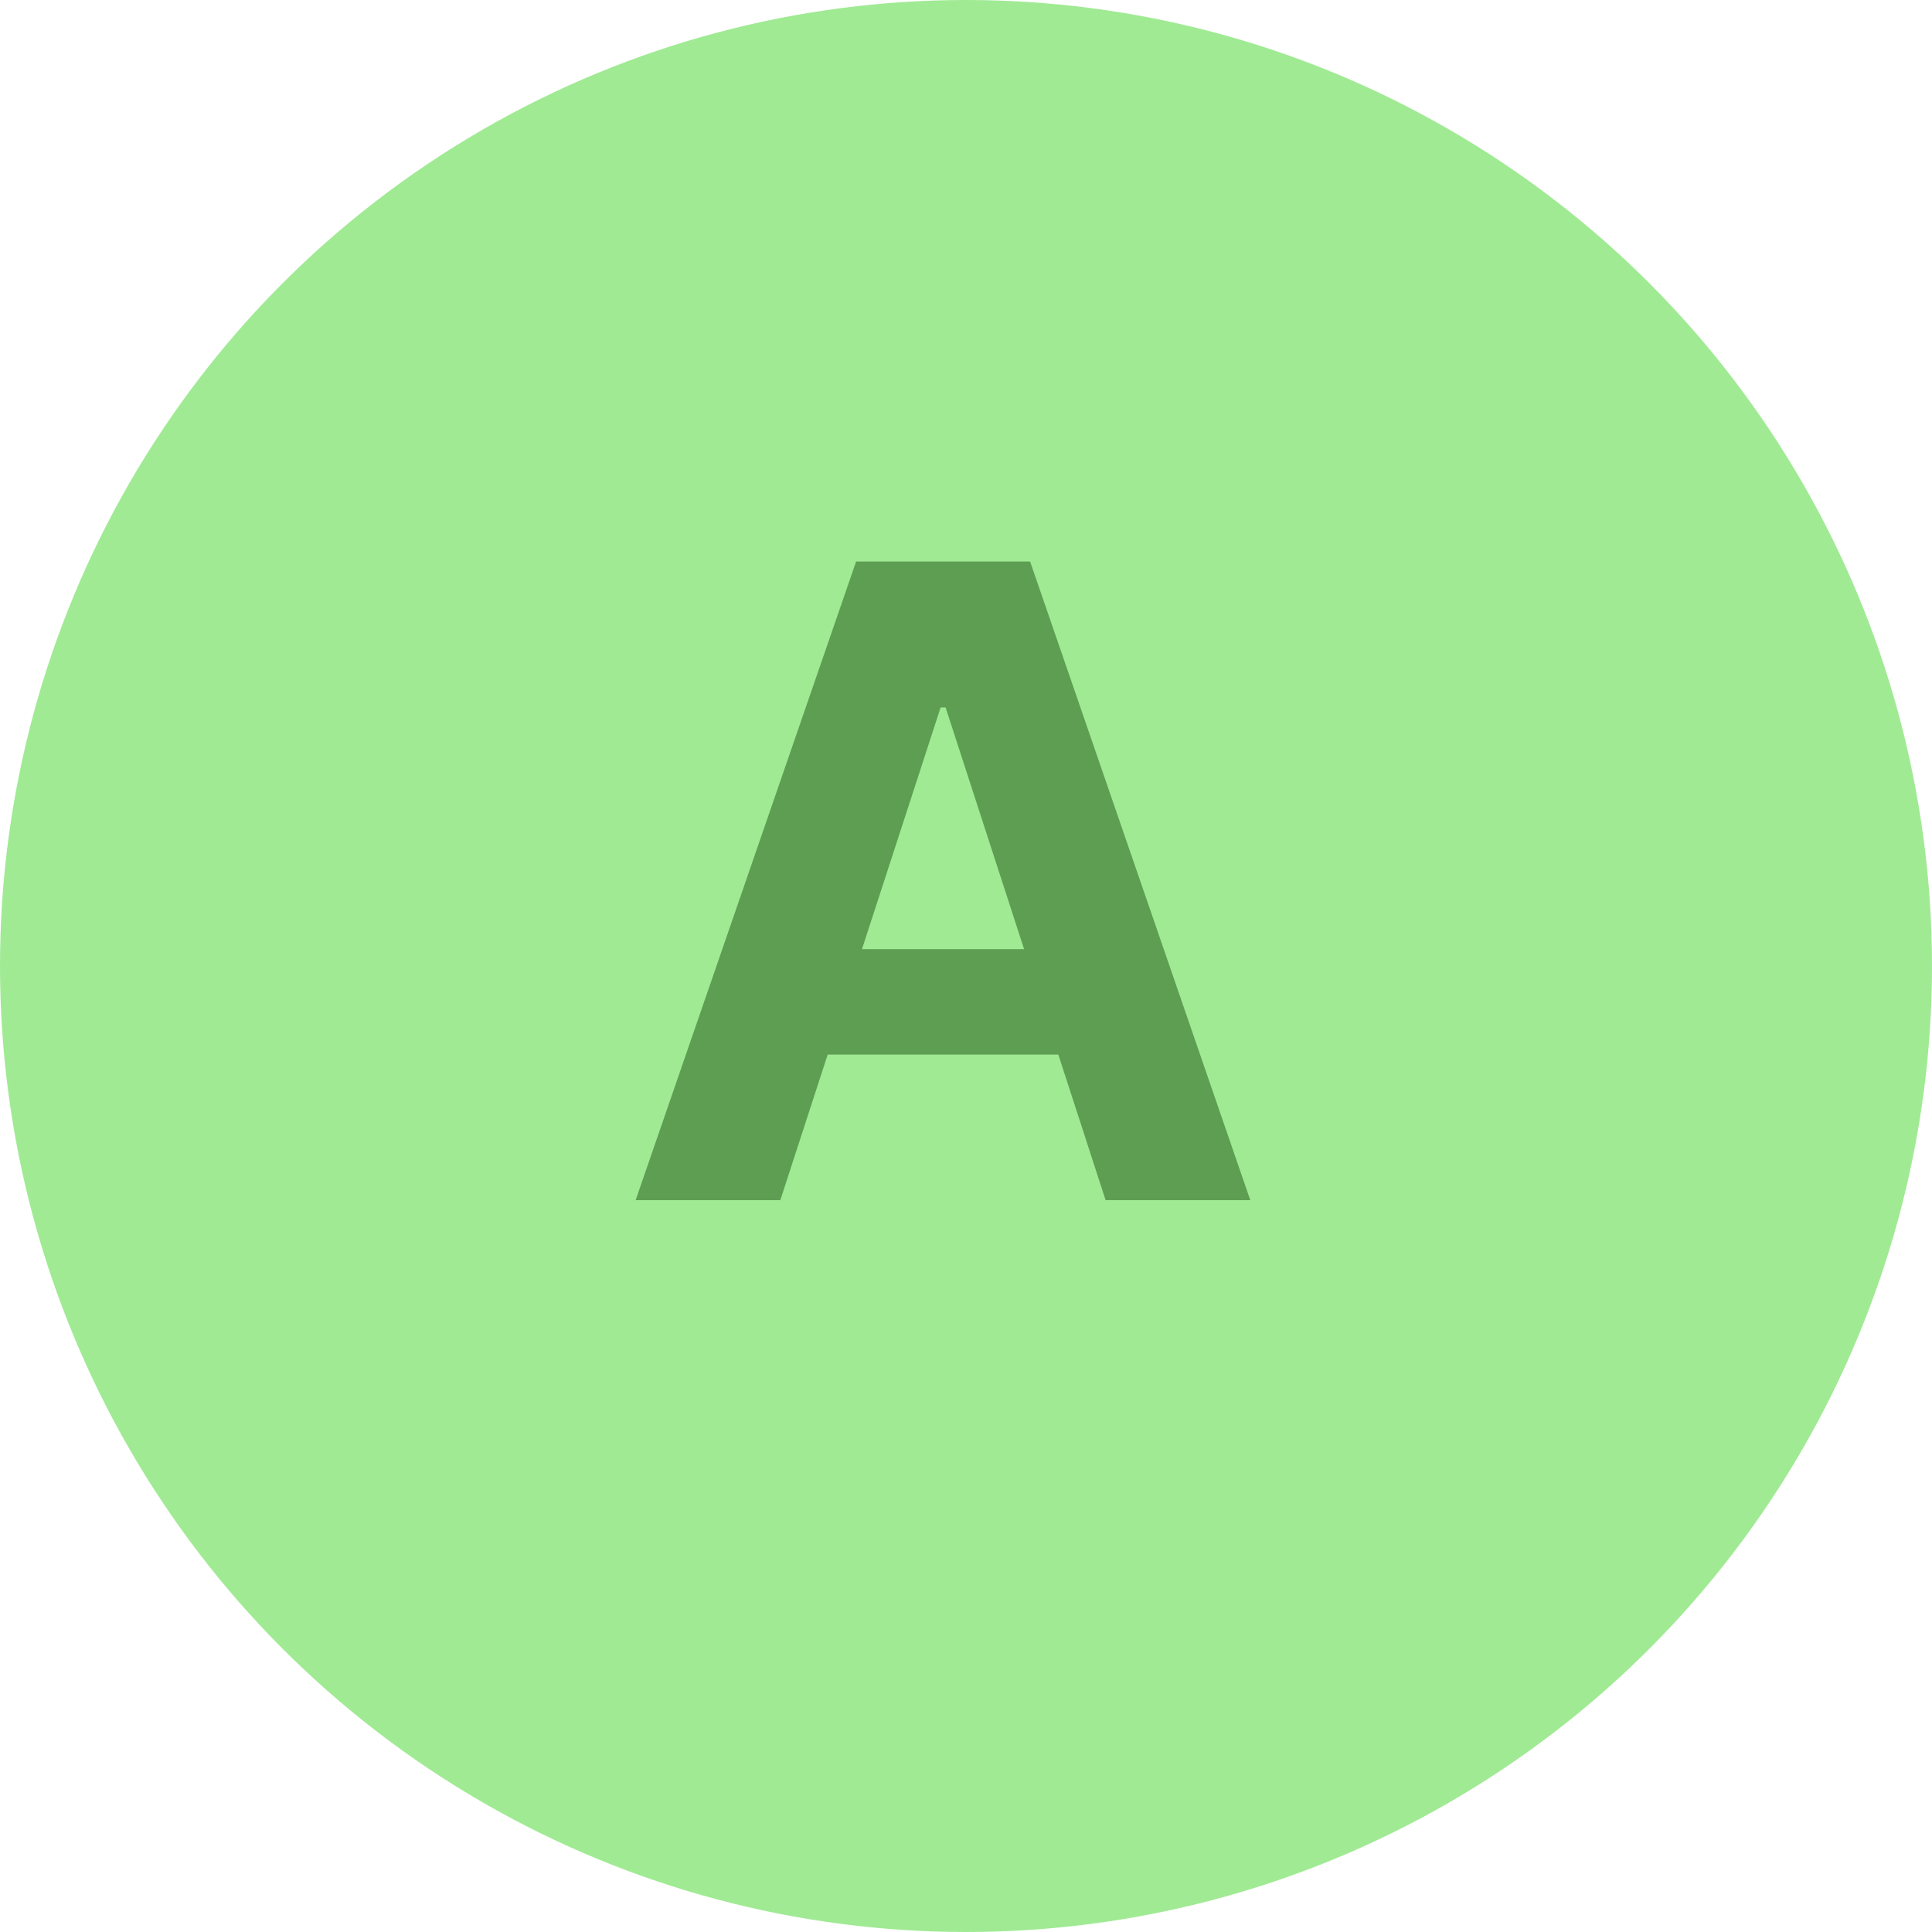 <svg width="66" height="66" viewBox="0 0 66 66" fill="none" xmlns="http://www.w3.org/2000/svg">
<circle cx="33" cy="33" r="33" fill="#A0EA94"/>
<path d="M26.657 41H21.714L29.246 19.182H35.19L42.712 41H37.769L32.303 24.168H32.133L26.657 41ZM26.348 32.424H38.024V36.025H26.348V32.424Z" fill="#5E9E53"/>
</svg>
